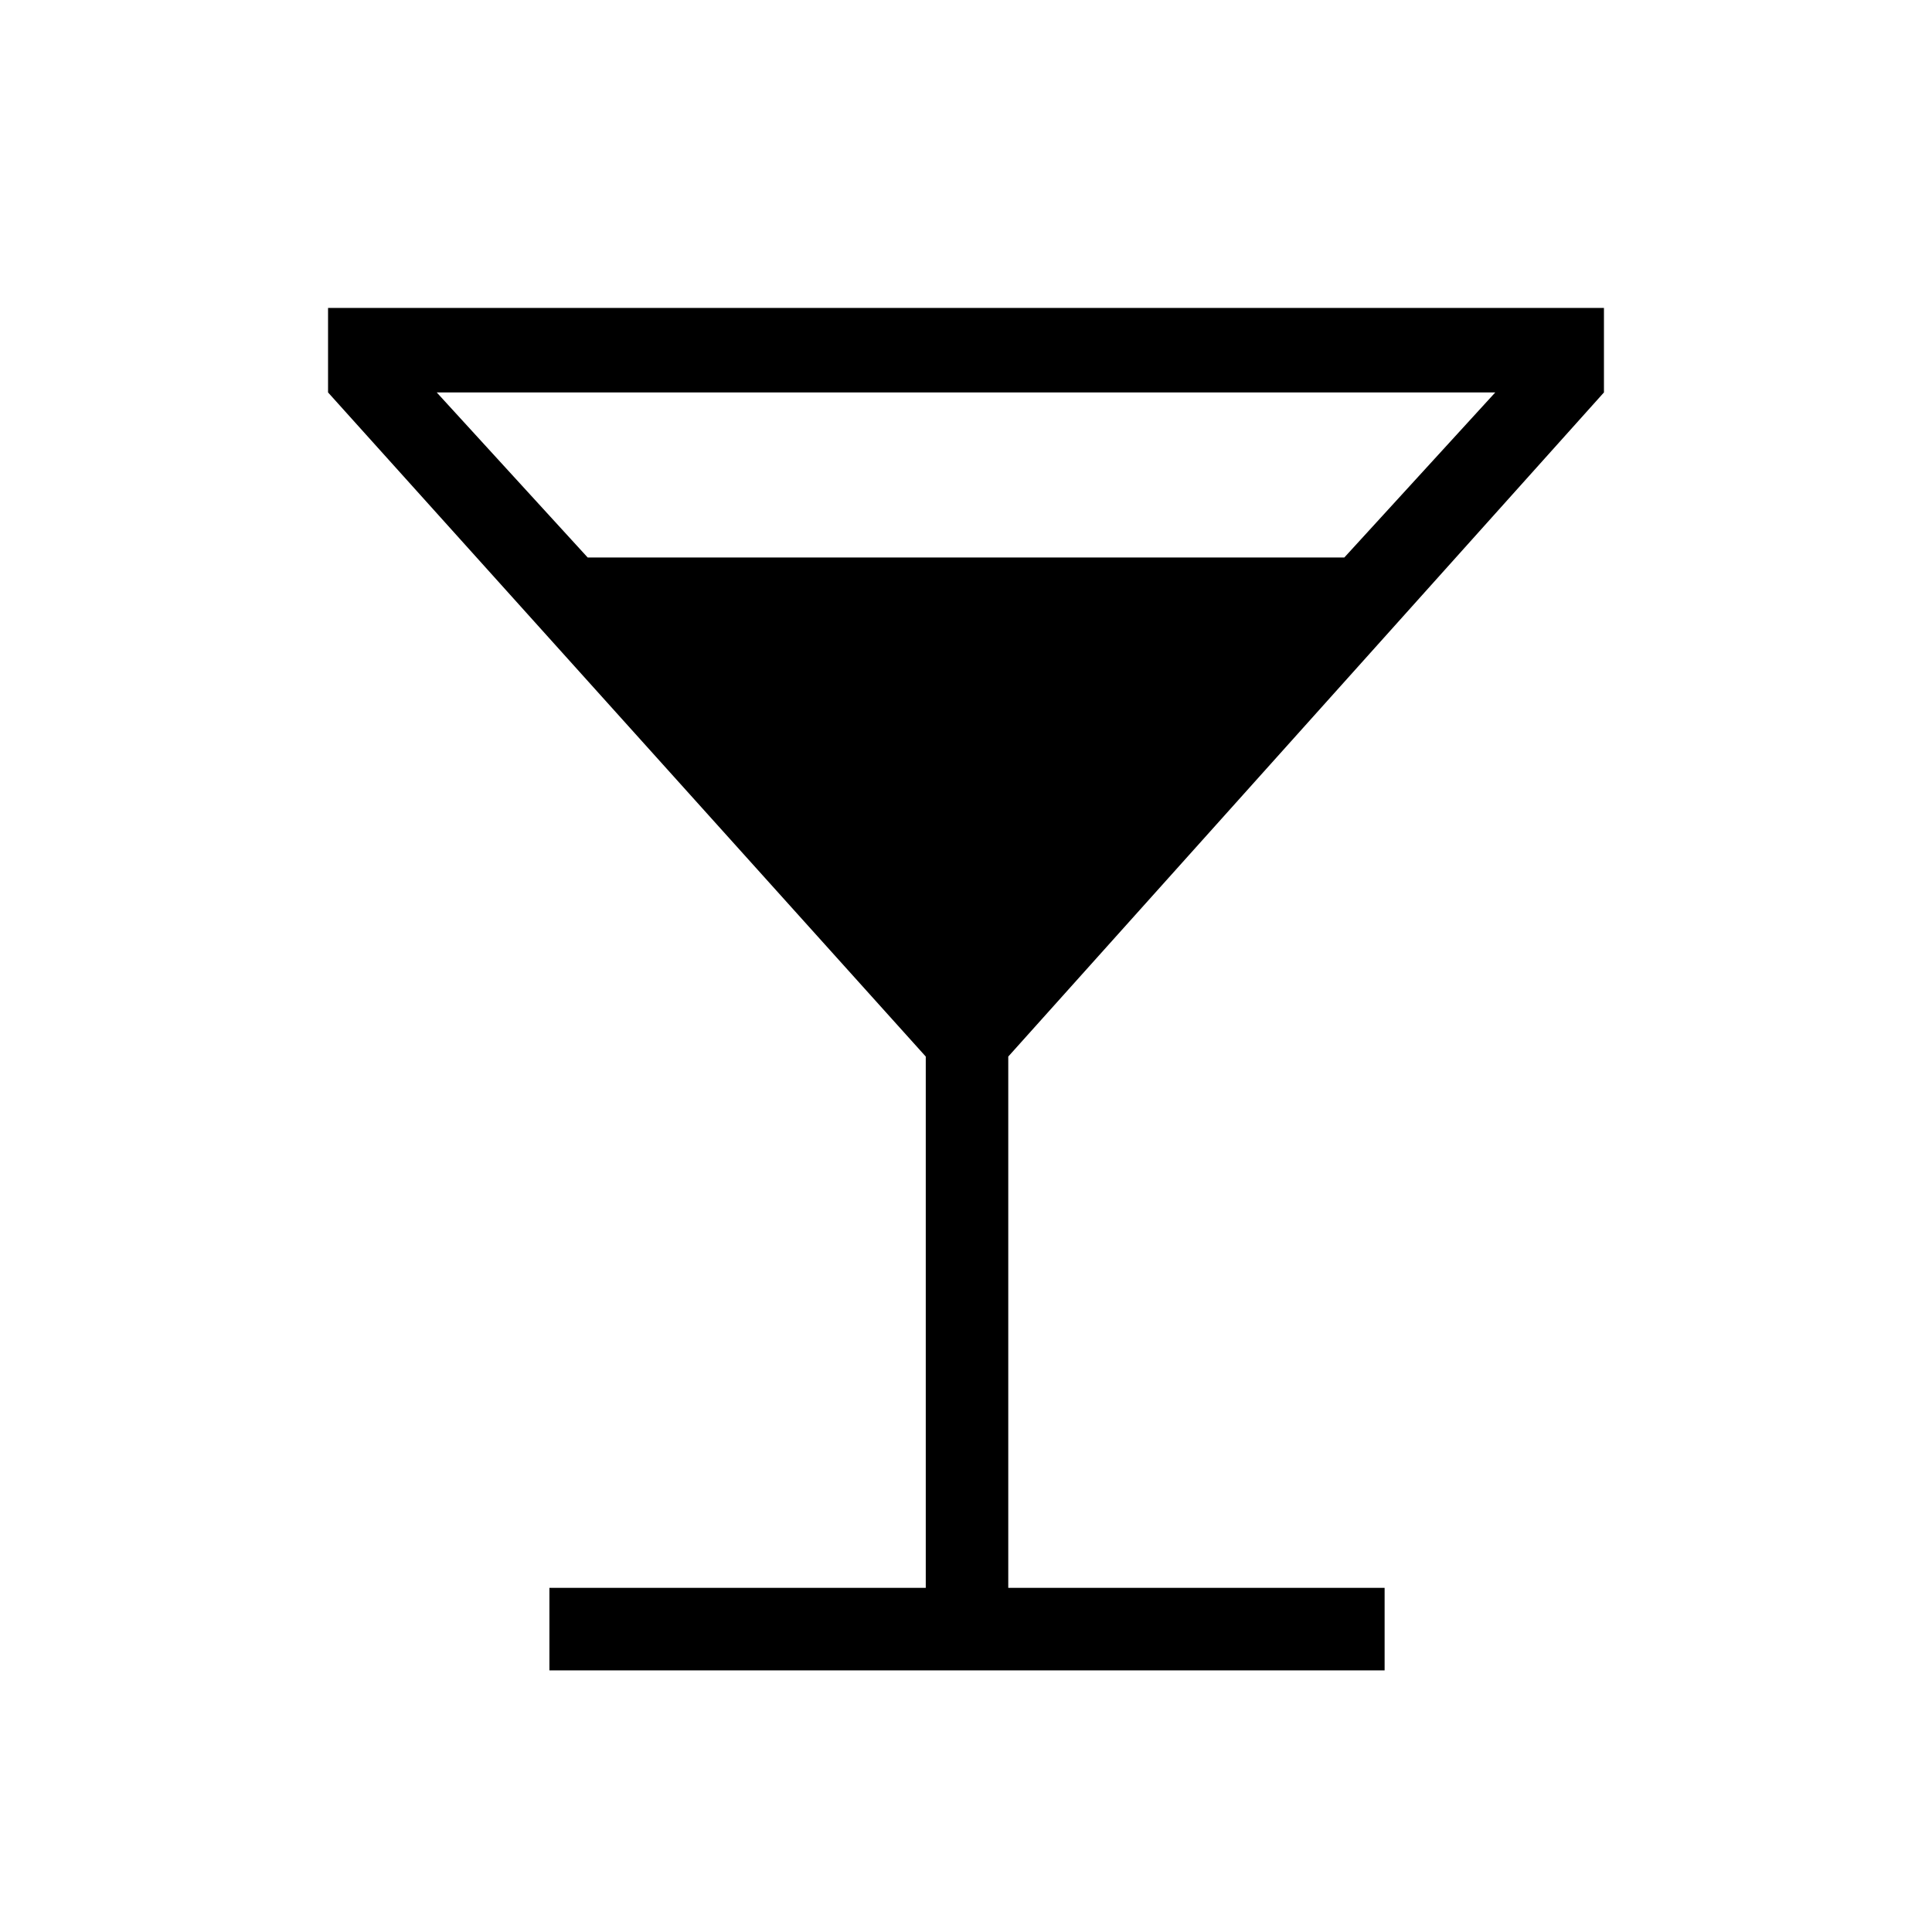 <svg xmlns="http://www.w3.org/2000/svg" height="40" width="40"><path d="M11.375 34.583V32.875H19.167V21.875L6.792 8.125V6.375H33.208V8.125L20.875 21.875V32.875H28.667V34.583ZM12.167 11.542H27.833L30.958 8.125H9.042Z"/></svg>
